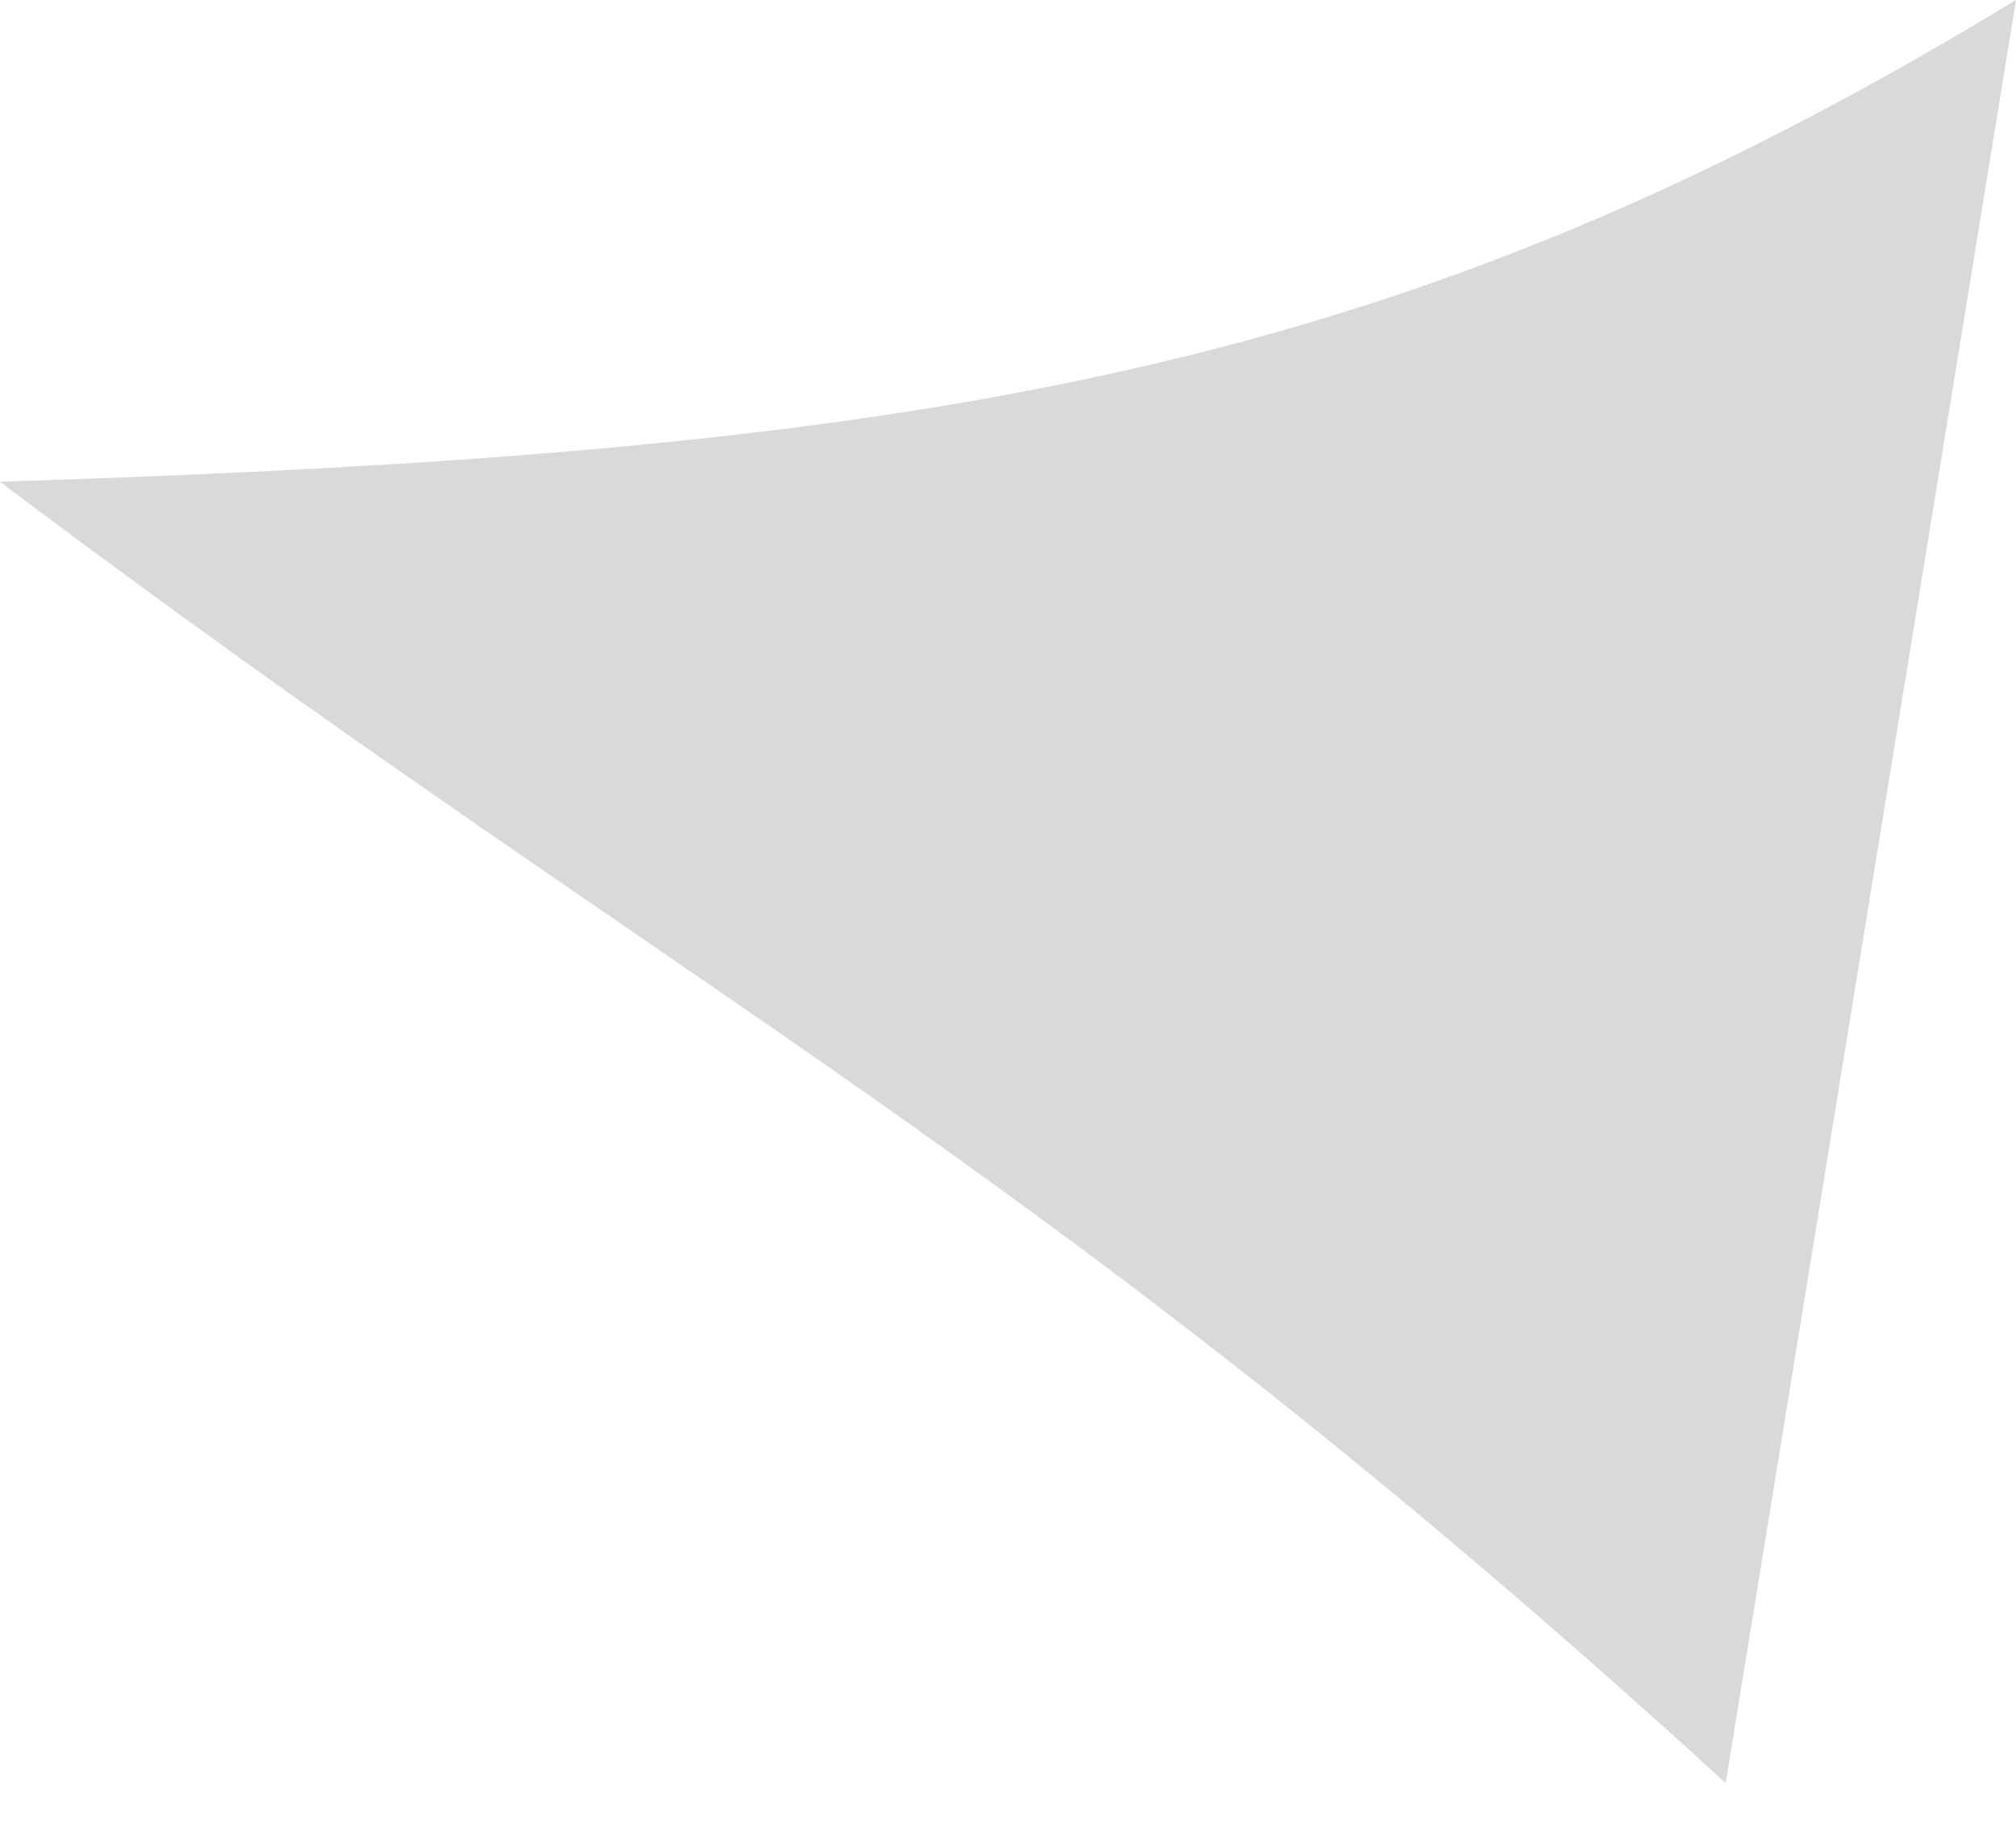 <svg width="21" height="19" viewBox="0 0 21 19" fill="none" xmlns="http://www.w3.org/2000/svg">
<path d="M21 8.83056e-05L17.976 18.574C10.821 12.035 7.02 10.312 0 5.018C9.722 4.709 14.585 3.899 21 8.83056e-05Z" fill="#D9D9D9"/>
</svg>
